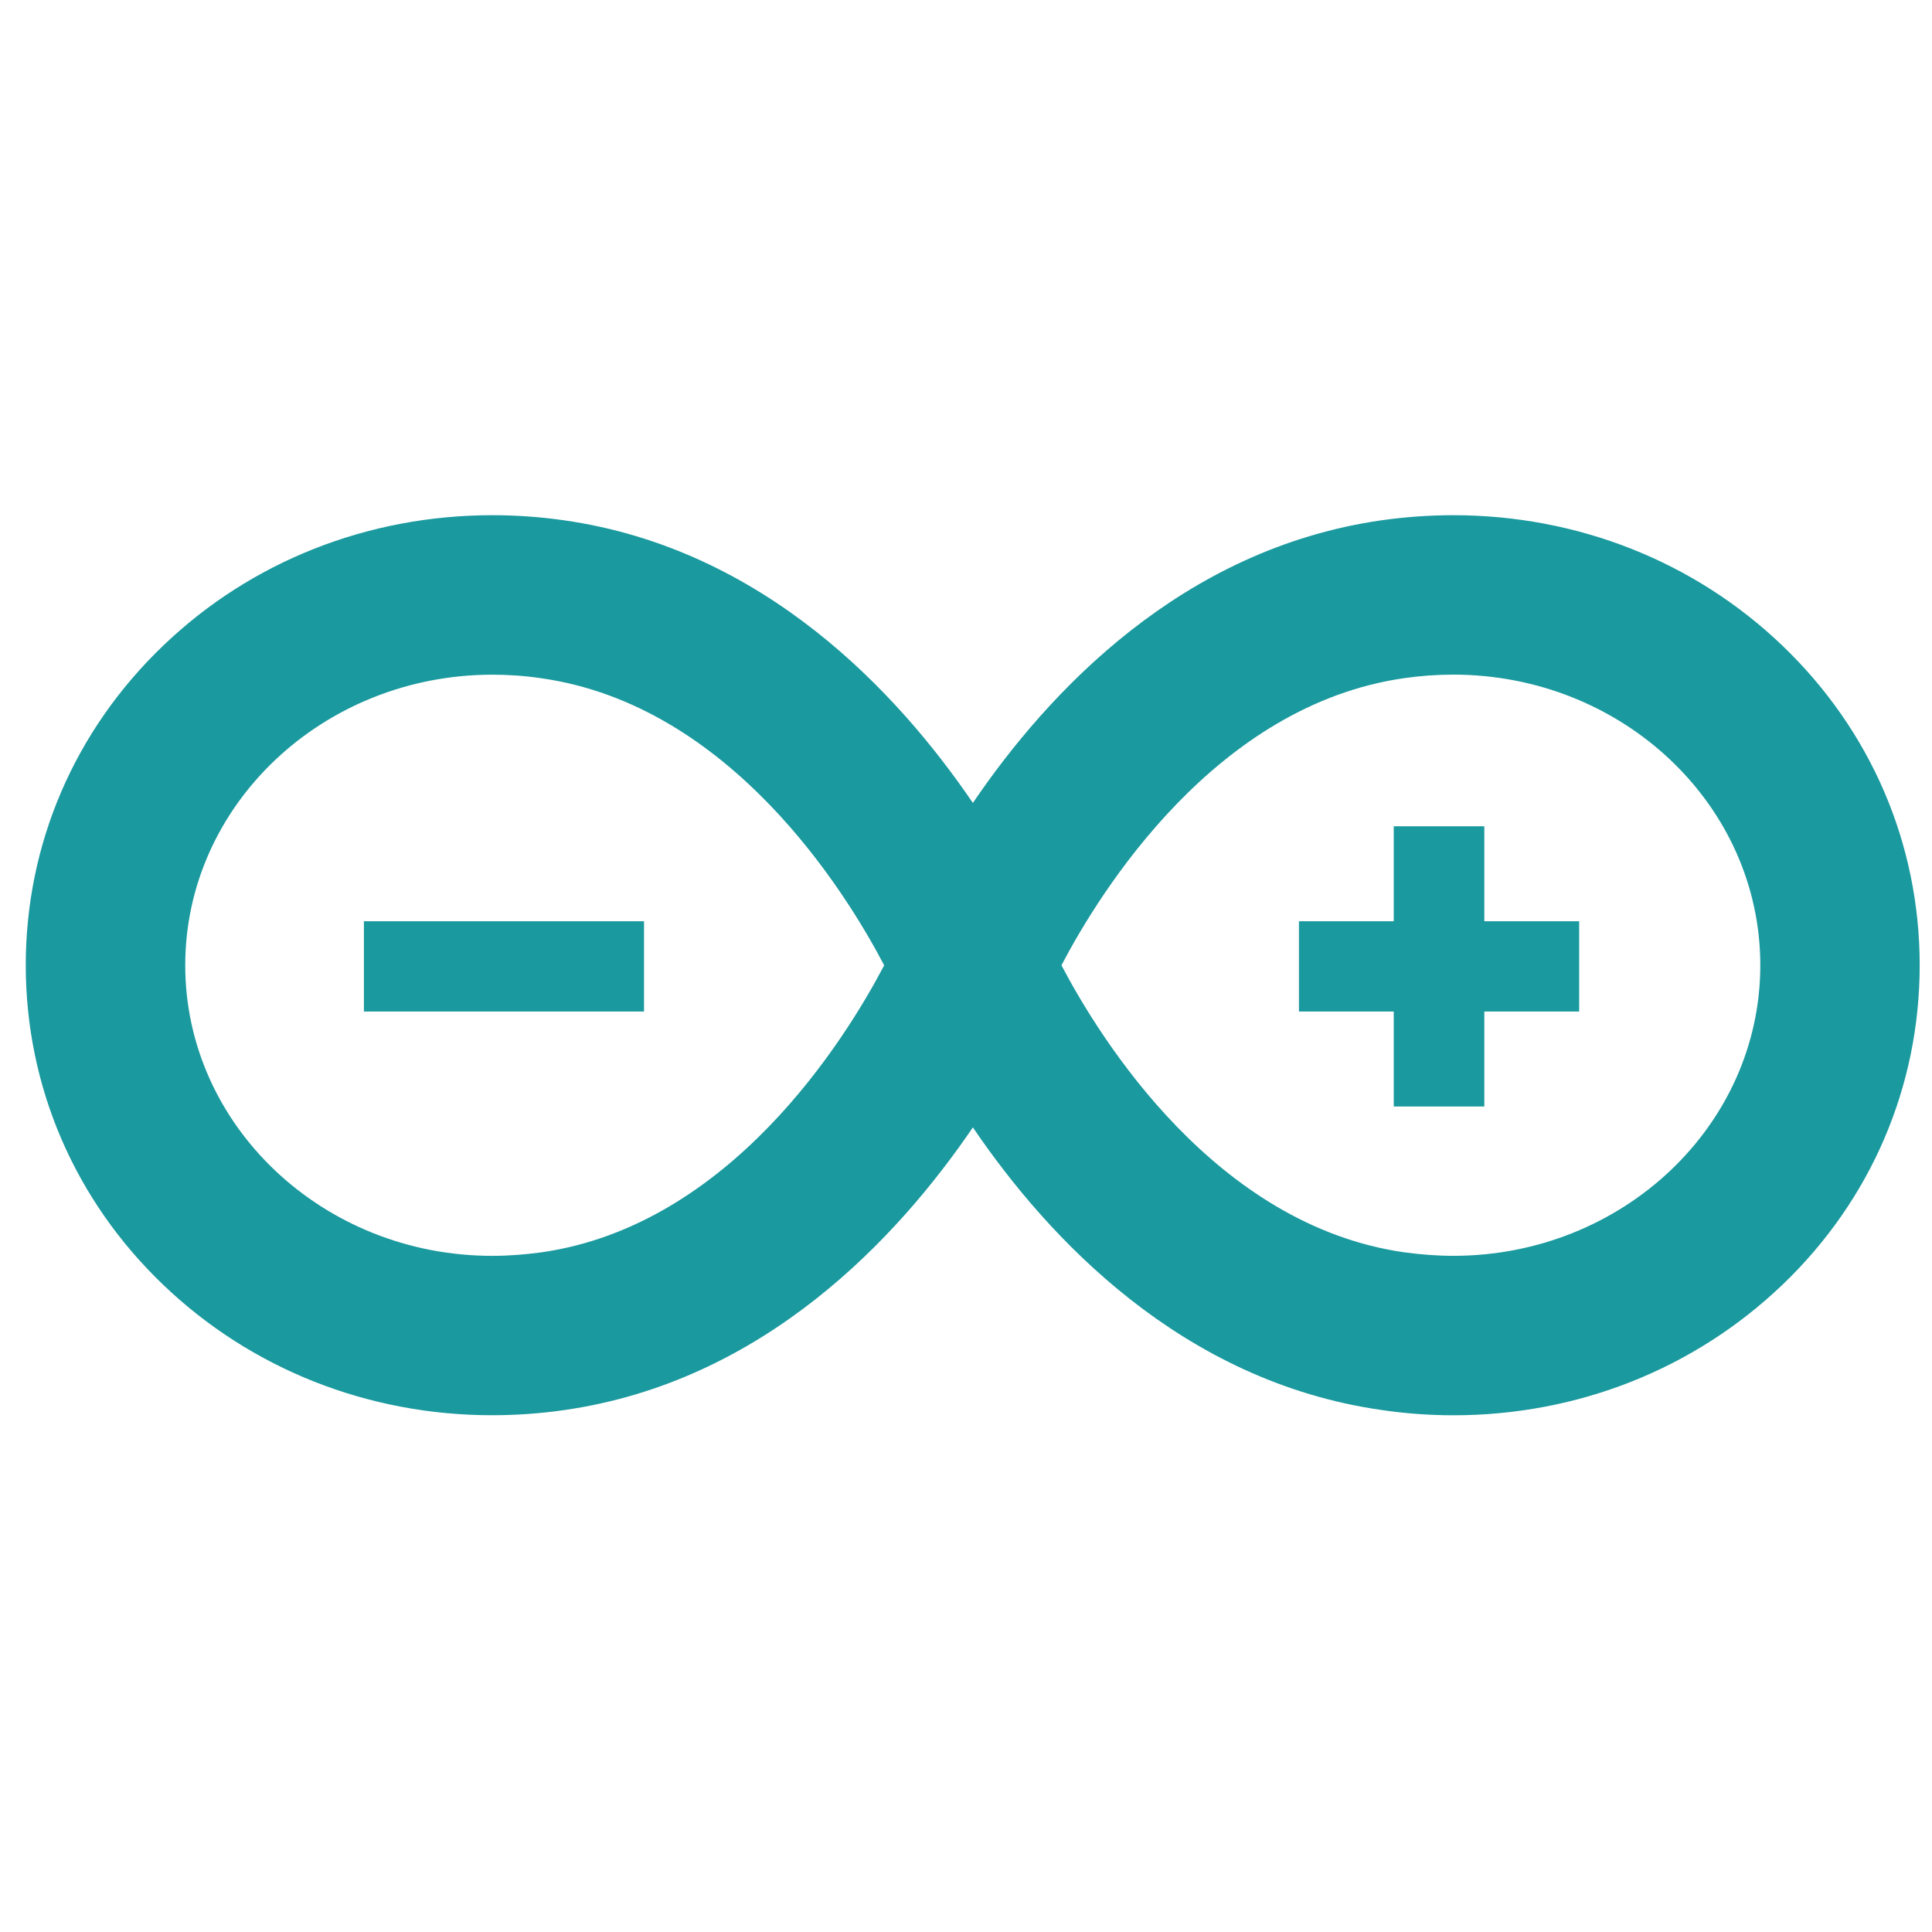 <svg width="75" height="75" viewBox="0 0 75 75" fill="none" xmlns="http://www.w3.org/2000/svg">
<path d="M56.42 54.941C55.501 54.941 54.559 54.874 53.632 54.736C45.868 53.628 40.676 48.051 37.767 43.765C34.85 48.051 29.658 53.634 21.897 54.74C20.973 54.873 20.041 54.939 19.109 54.939C14.281 54.939 9.749 53.142 6.34 49.88C2.899 46.59 1 42.177 1 37.47C1 32.757 2.899 28.35 6.345 25.054C9.751 21.791 14.286 20 19.116 20C20.036 20 20.973 20.066 21.896 20.198C29.658 21.305 34.849 26.883 37.767 31.17C40.676 26.883 45.867 21.307 53.631 20.198C54.558 20.066 55.495 20 56.415 20C61.242 20 65.777 21.796 69.183 25.054C72.627 28.35 74.522 32.757 74.522 37.47C74.522 42.177 72.632 46.59 69.188 49.88C65.776 53.142 61.248 54.941 56.42 54.941ZM41.205 37.472C42.722 40.36 47.195 47.566 54.507 48.614C55.148 48.702 55.792 48.751 56.42 48.751C62.988 48.751 68.335 43.692 68.335 37.47C68.335 31.248 62.989 26.189 56.415 26.189C55.787 26.189 55.143 26.234 54.509 26.326C47.195 27.371 42.722 34.578 41.205 37.472ZM19.116 26.191C12.539 26.191 7.191 31.25 7.191 37.472C7.191 43.692 12.536 48.752 19.107 48.752C19.738 48.752 20.383 48.703 21.023 48.615C28.335 47.568 32.807 40.366 34.324 37.474C32.811 34.585 28.335 27.373 21.023 26.331C20.39 26.236 19.744 26.191 19.116 26.191Z" fill="#1A999E"/>
<path d="M14.127 35.763H25.001V39.267H14.127V35.763ZM61.303 35.763H57.621V32.076H54.105V35.763H50.425V39.267H54.105V42.954H57.621V39.267H61.303V35.763Z" fill="#1A999E"/>
</svg>
